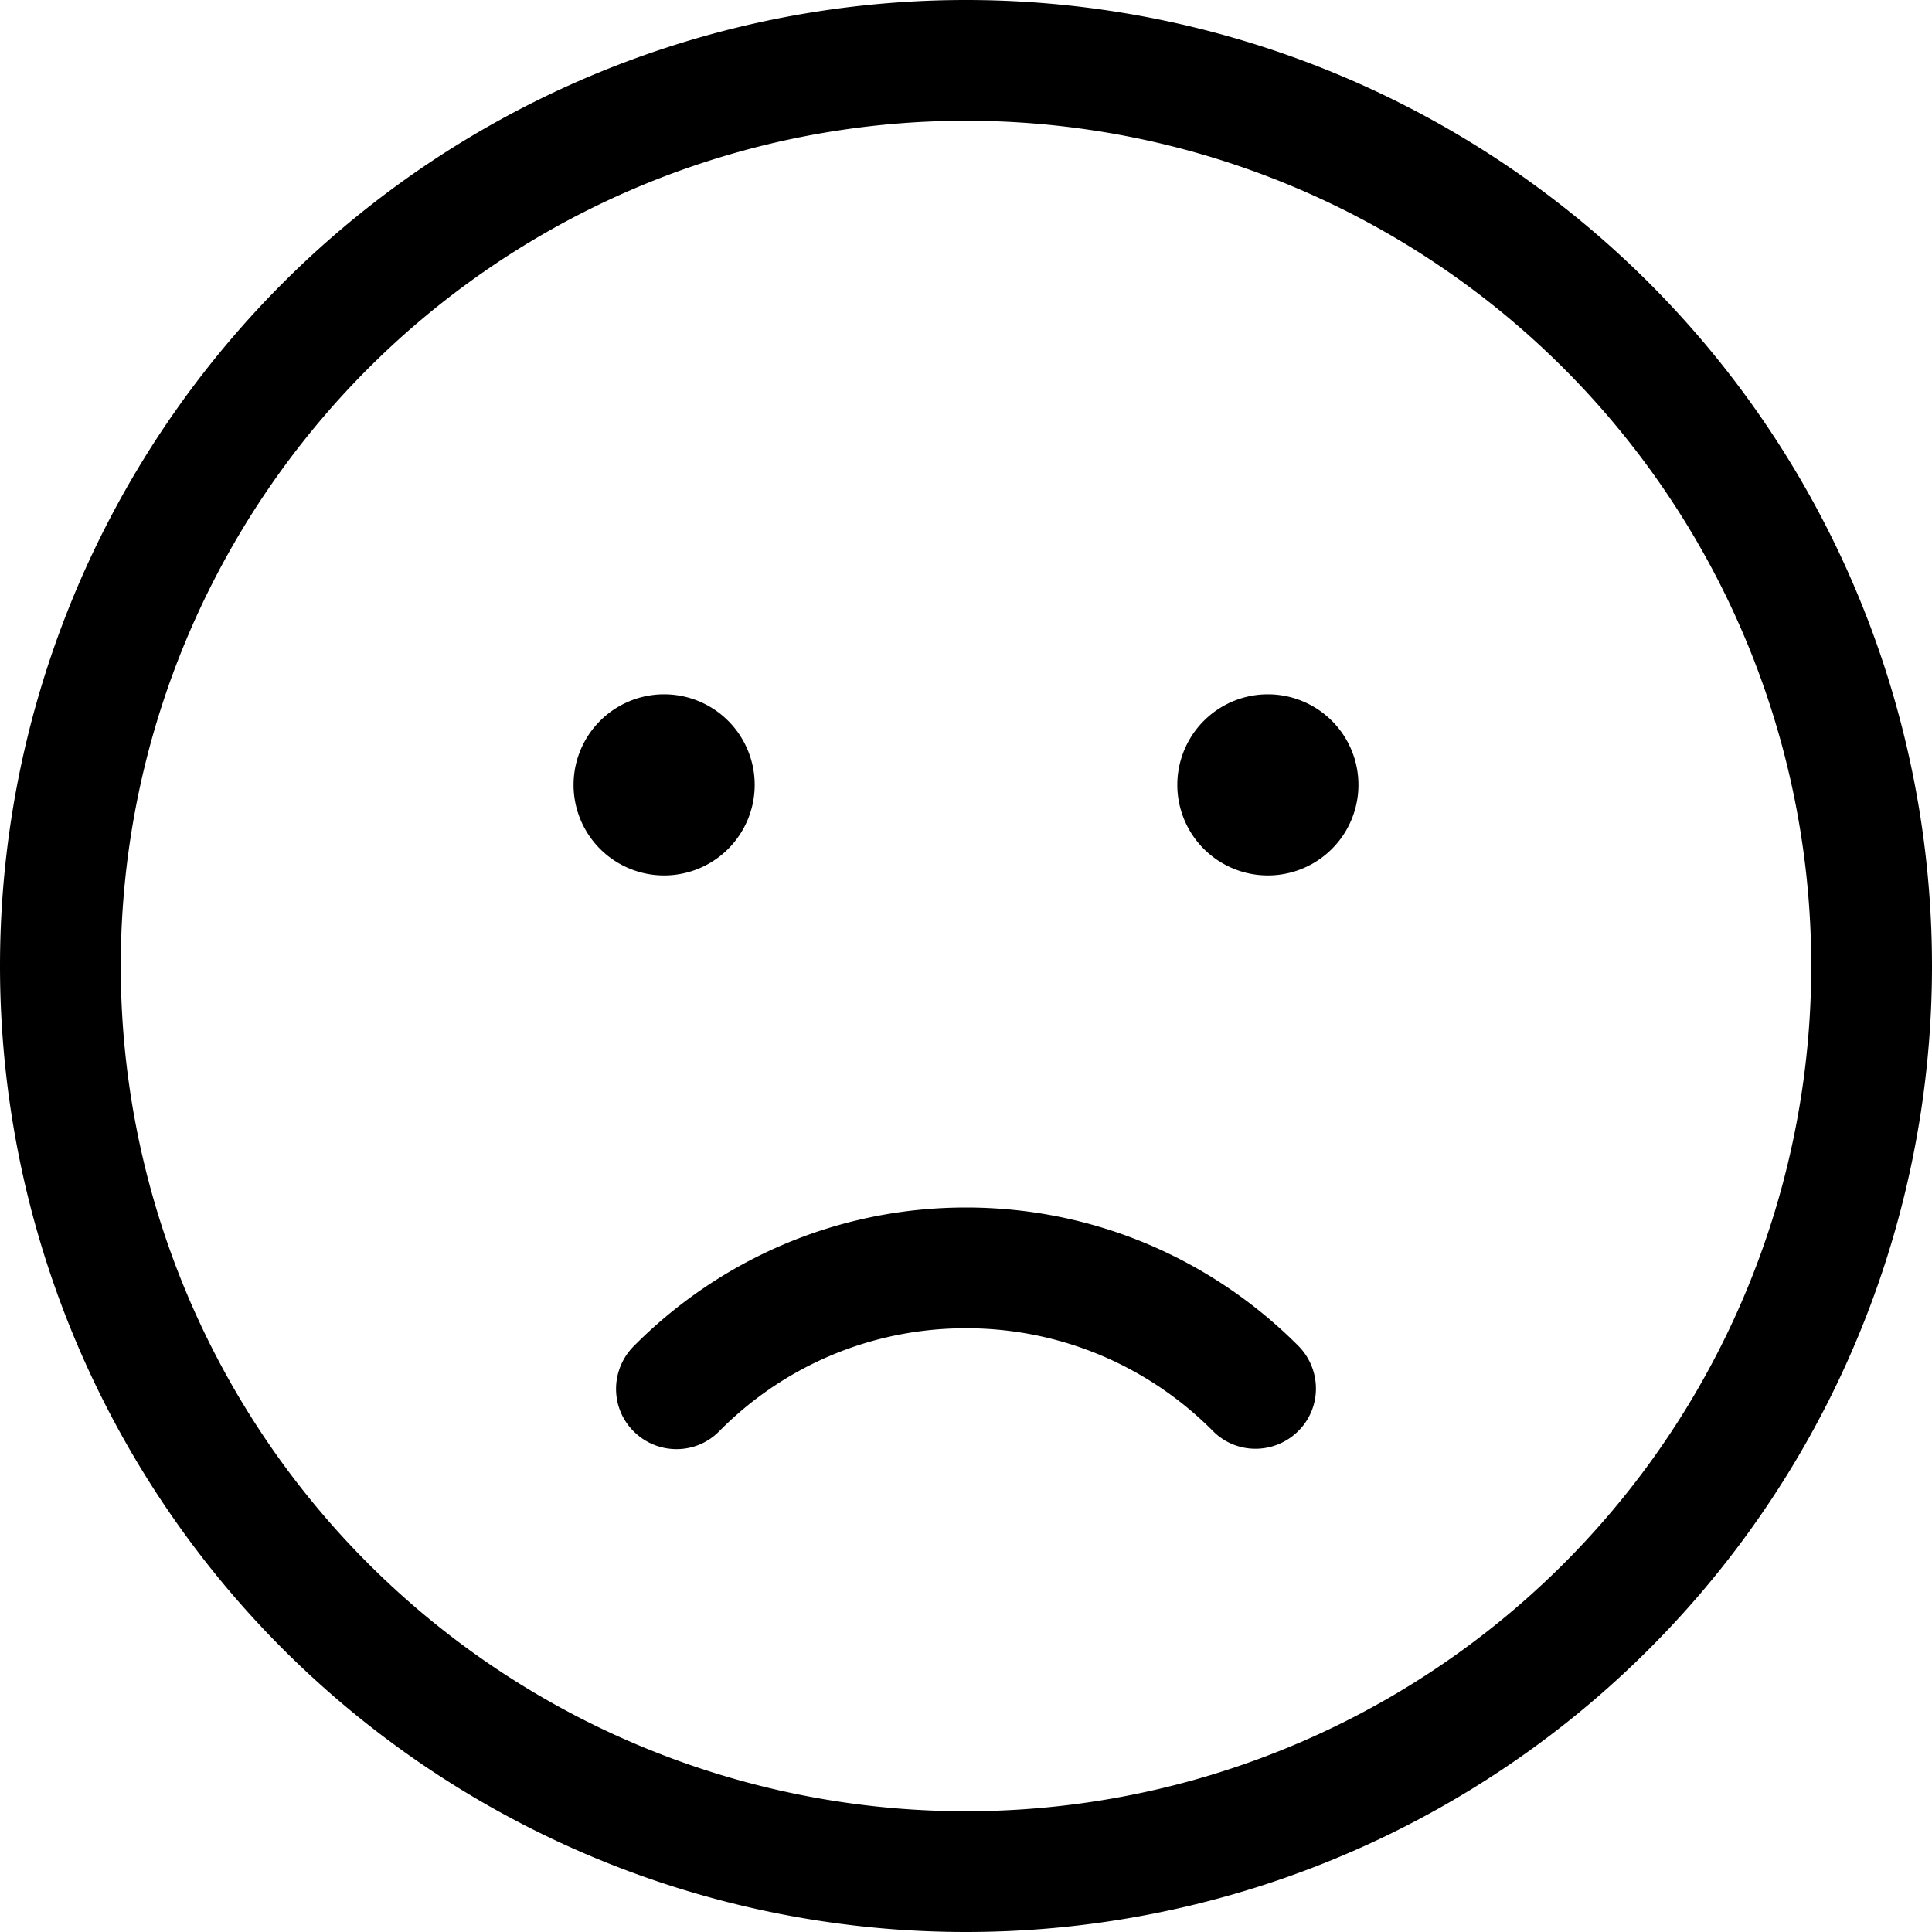 <svg fill="currentColor" xmlns="http://www.w3.org/2000/svg" viewBox="0 0 512 512"><!--! Font Awesome Pro 7.0.1 by @fontawesome - https://fontawesome.com License - https://fontawesome.com/license (Commercial License) Copyright 2025 Fonticons, Inc. --><path fill="currentColor" d="M480 256a224 224 0 1 0 -448 0 224 224 0 1 0 448 0zM0 256a256 256 0 1 1 512 0 256 256 0 1 1 -512 0zM190.6 379.3c-6.2 6.3-16.3 6.3-22.6 .1s-6.3-16.3-.1-22.6C190.4 334.1 221.5 320 256 320s65.6 14.1 88.1 36.7c6.2 6.3 6.2 16.4-.1 22.6s-16.4 6.2-22.6-.1C304.7 362.4 281.6 352 256 352s-48.7 10.4-65.4 27.3zM152 208a24 24 0 1 1 48 0 24 24 0 1 1 -48 0zm184-24a24 24 0 1 1 0 48 24 24 0 1 1 0-48z"/></svg>